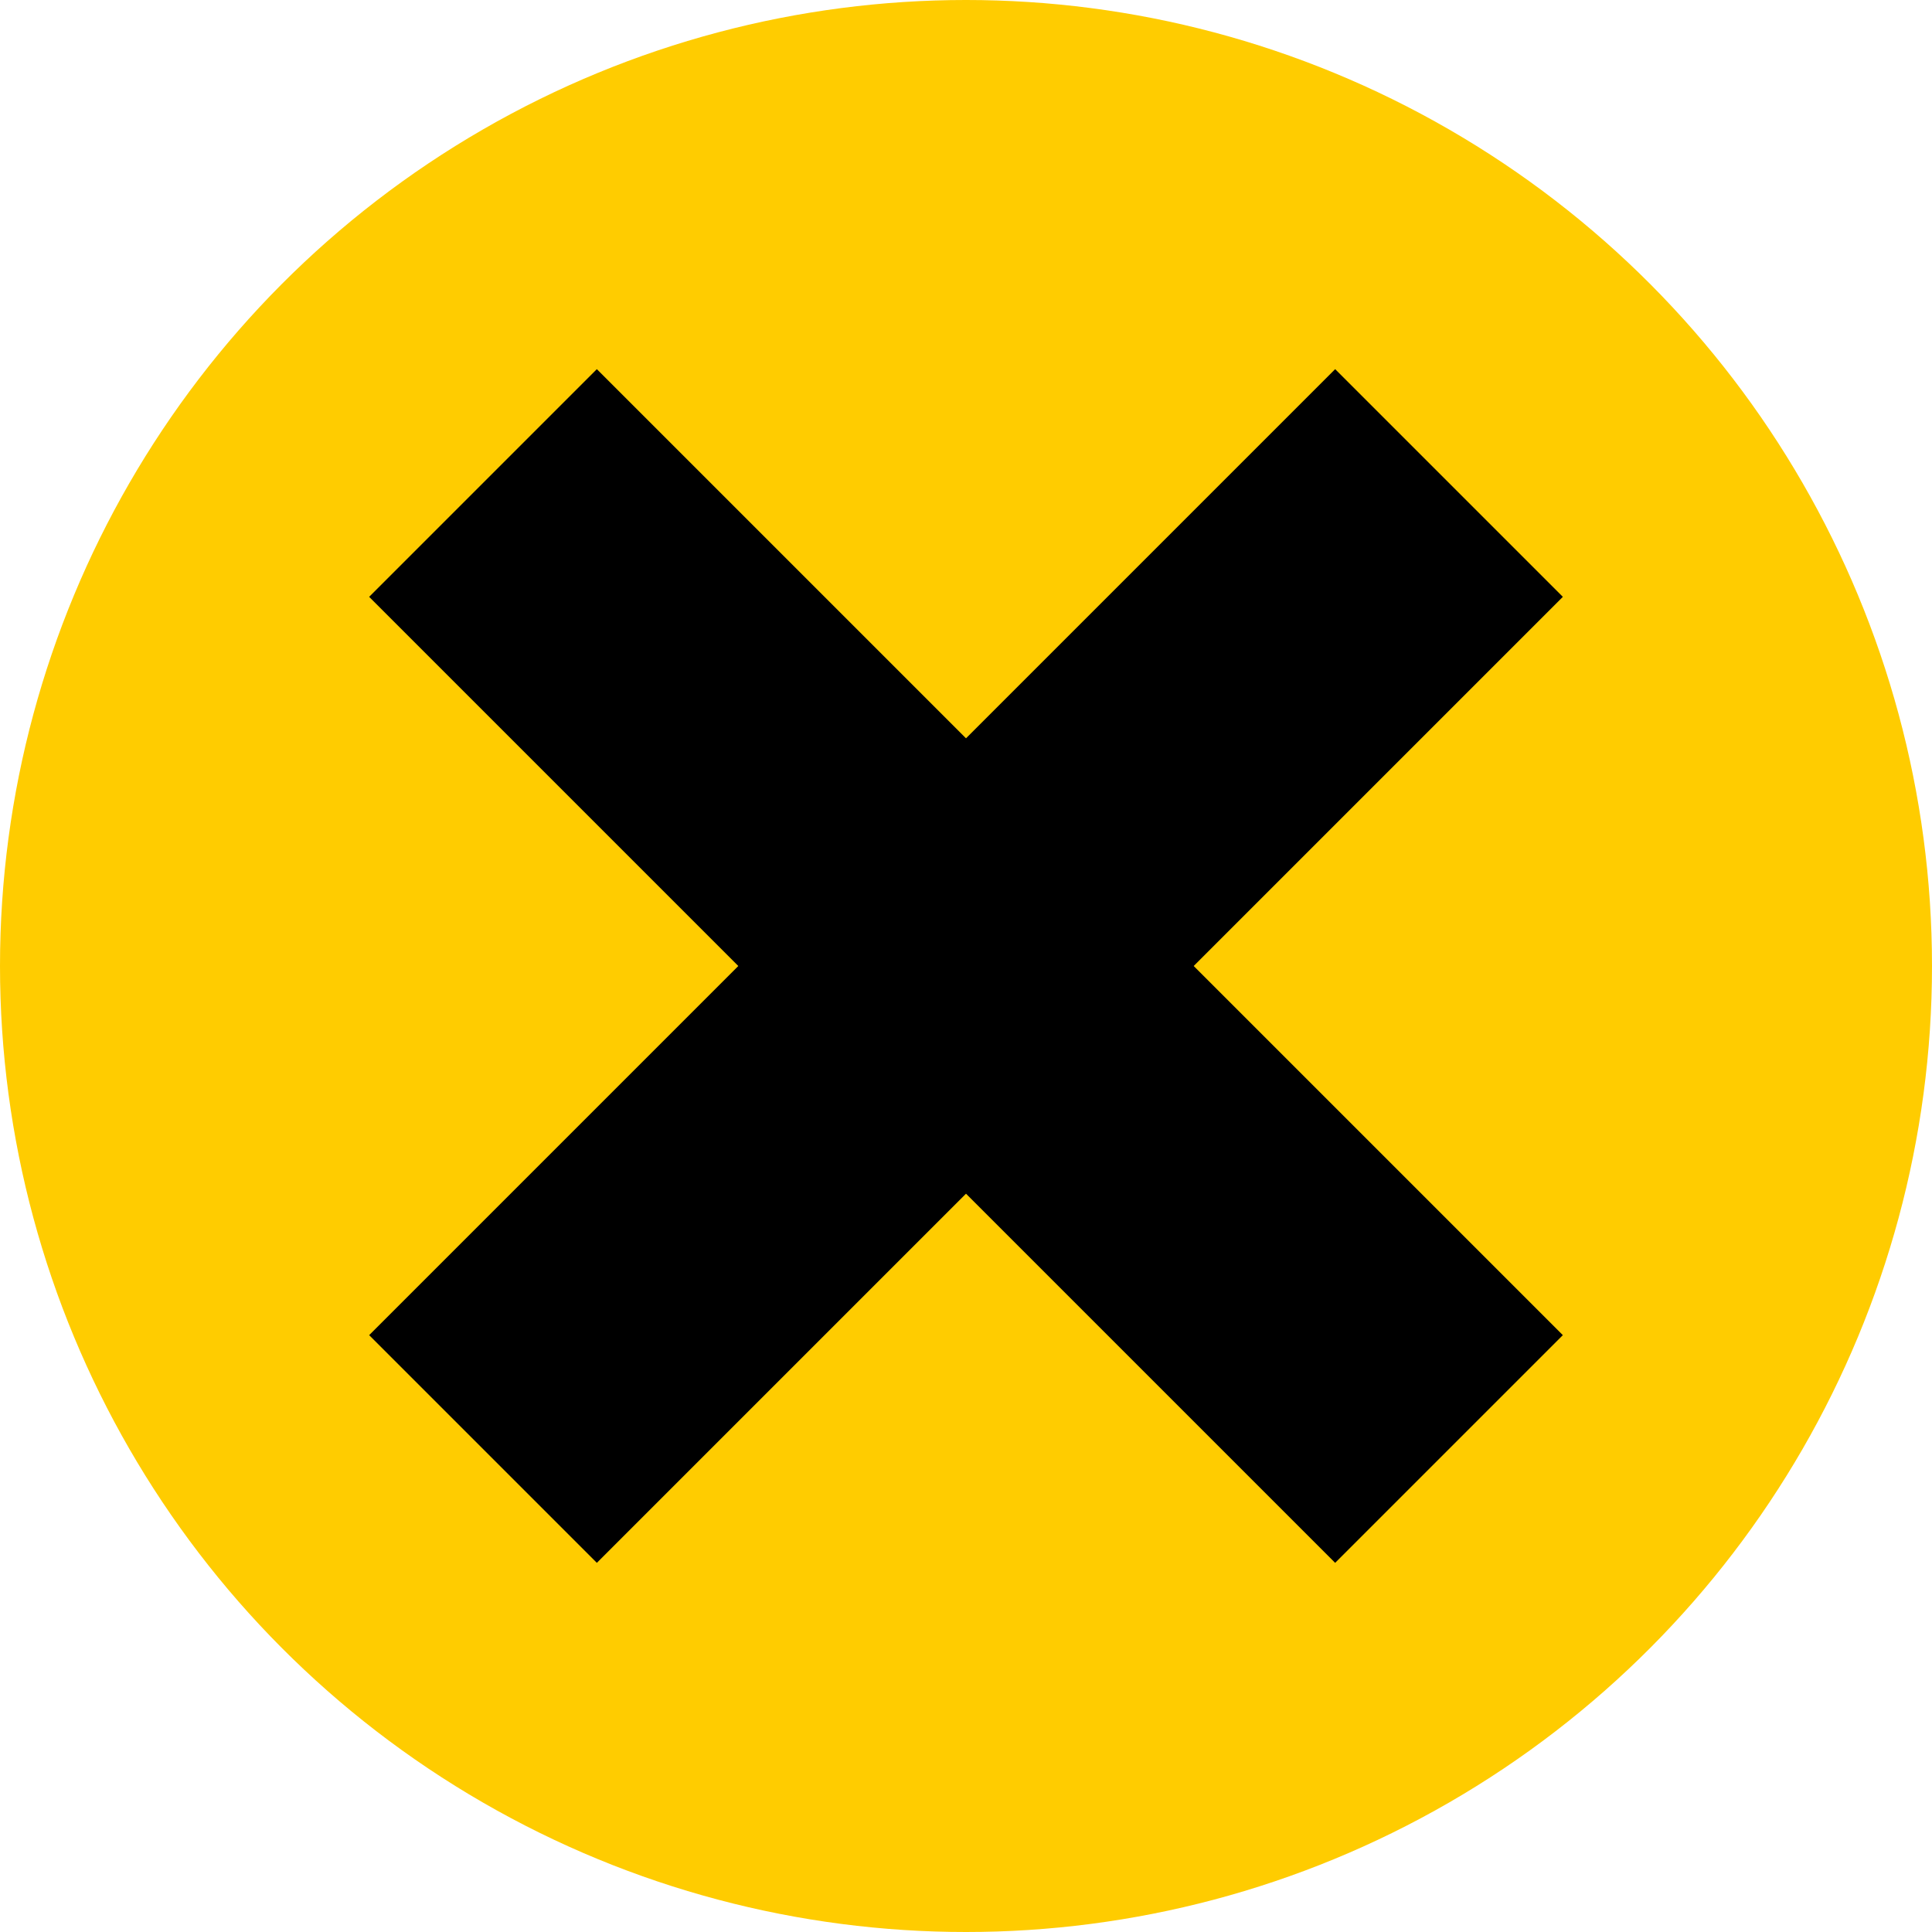 <?xml version="1.0" encoding="UTF-8" standalone="no"?>
<!DOCTYPE svg PUBLIC "-//W3C//DTD SVG 1.1//EN" "http://www.w3.org/Graphics/SVG/1.1/DTD/svg11.dtd">
<svg version="1.1" xmlns="http://www.w3.org/2000/svg" xmlns:xlink="http://www.w3.org/1999/xlink" width="50" height="50" viewBox="0 0 12 12" fill="none" aria-hidden="true">
    <circle cx="6" cy="6" r="6" fill="#ffcc00"/>
    <line x1="3" y1="3" x2="9" y2="9" stroke="black" stroke-width="2"/>
    <line x1="9" y1="3" x2="3" y2="9" stroke="black" stroke-width="2"/>
</svg>